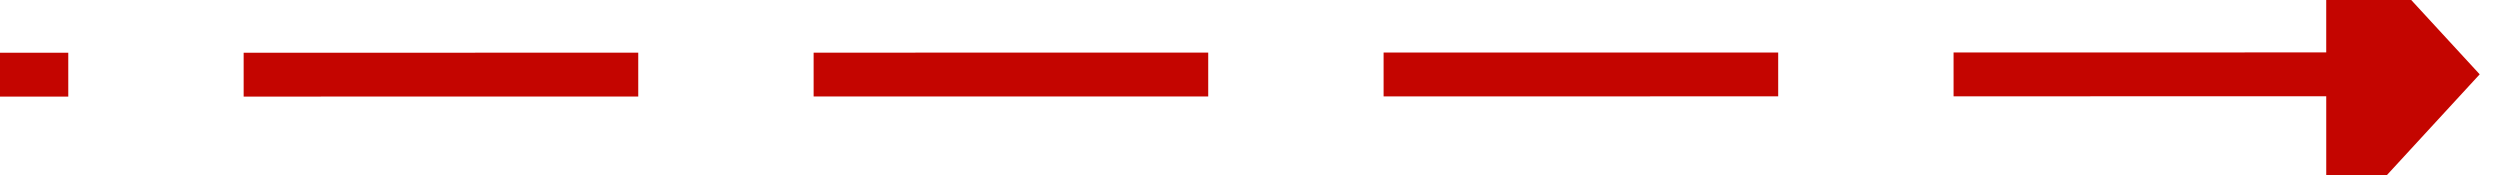 ﻿<?xml version="1.0" encoding="utf-8"?>
<svg version="1.1" xmlns:xlink="http://www.w3.org/1999/xlink" width="114px" height="8px" viewBox="620 424  114 8" xmlns="http://www.w3.org/2000/svg">
  <g transform="matrix(0.901 -0.433 0.433 0.901 -118.57 335.361 )">
    <path d="M 722.592 449.402  L 626 403  " stroke-width="2" stroke-dasharray="18,8" stroke="#c40500" fill="none" />
    <path d="M 718.399 455.819  L 728 452  L 724.981 442.118  L 718.399 455.819  Z " fill-rule="nonzero" fill="#c40500" stroke="none" />
  </g>
</svg>